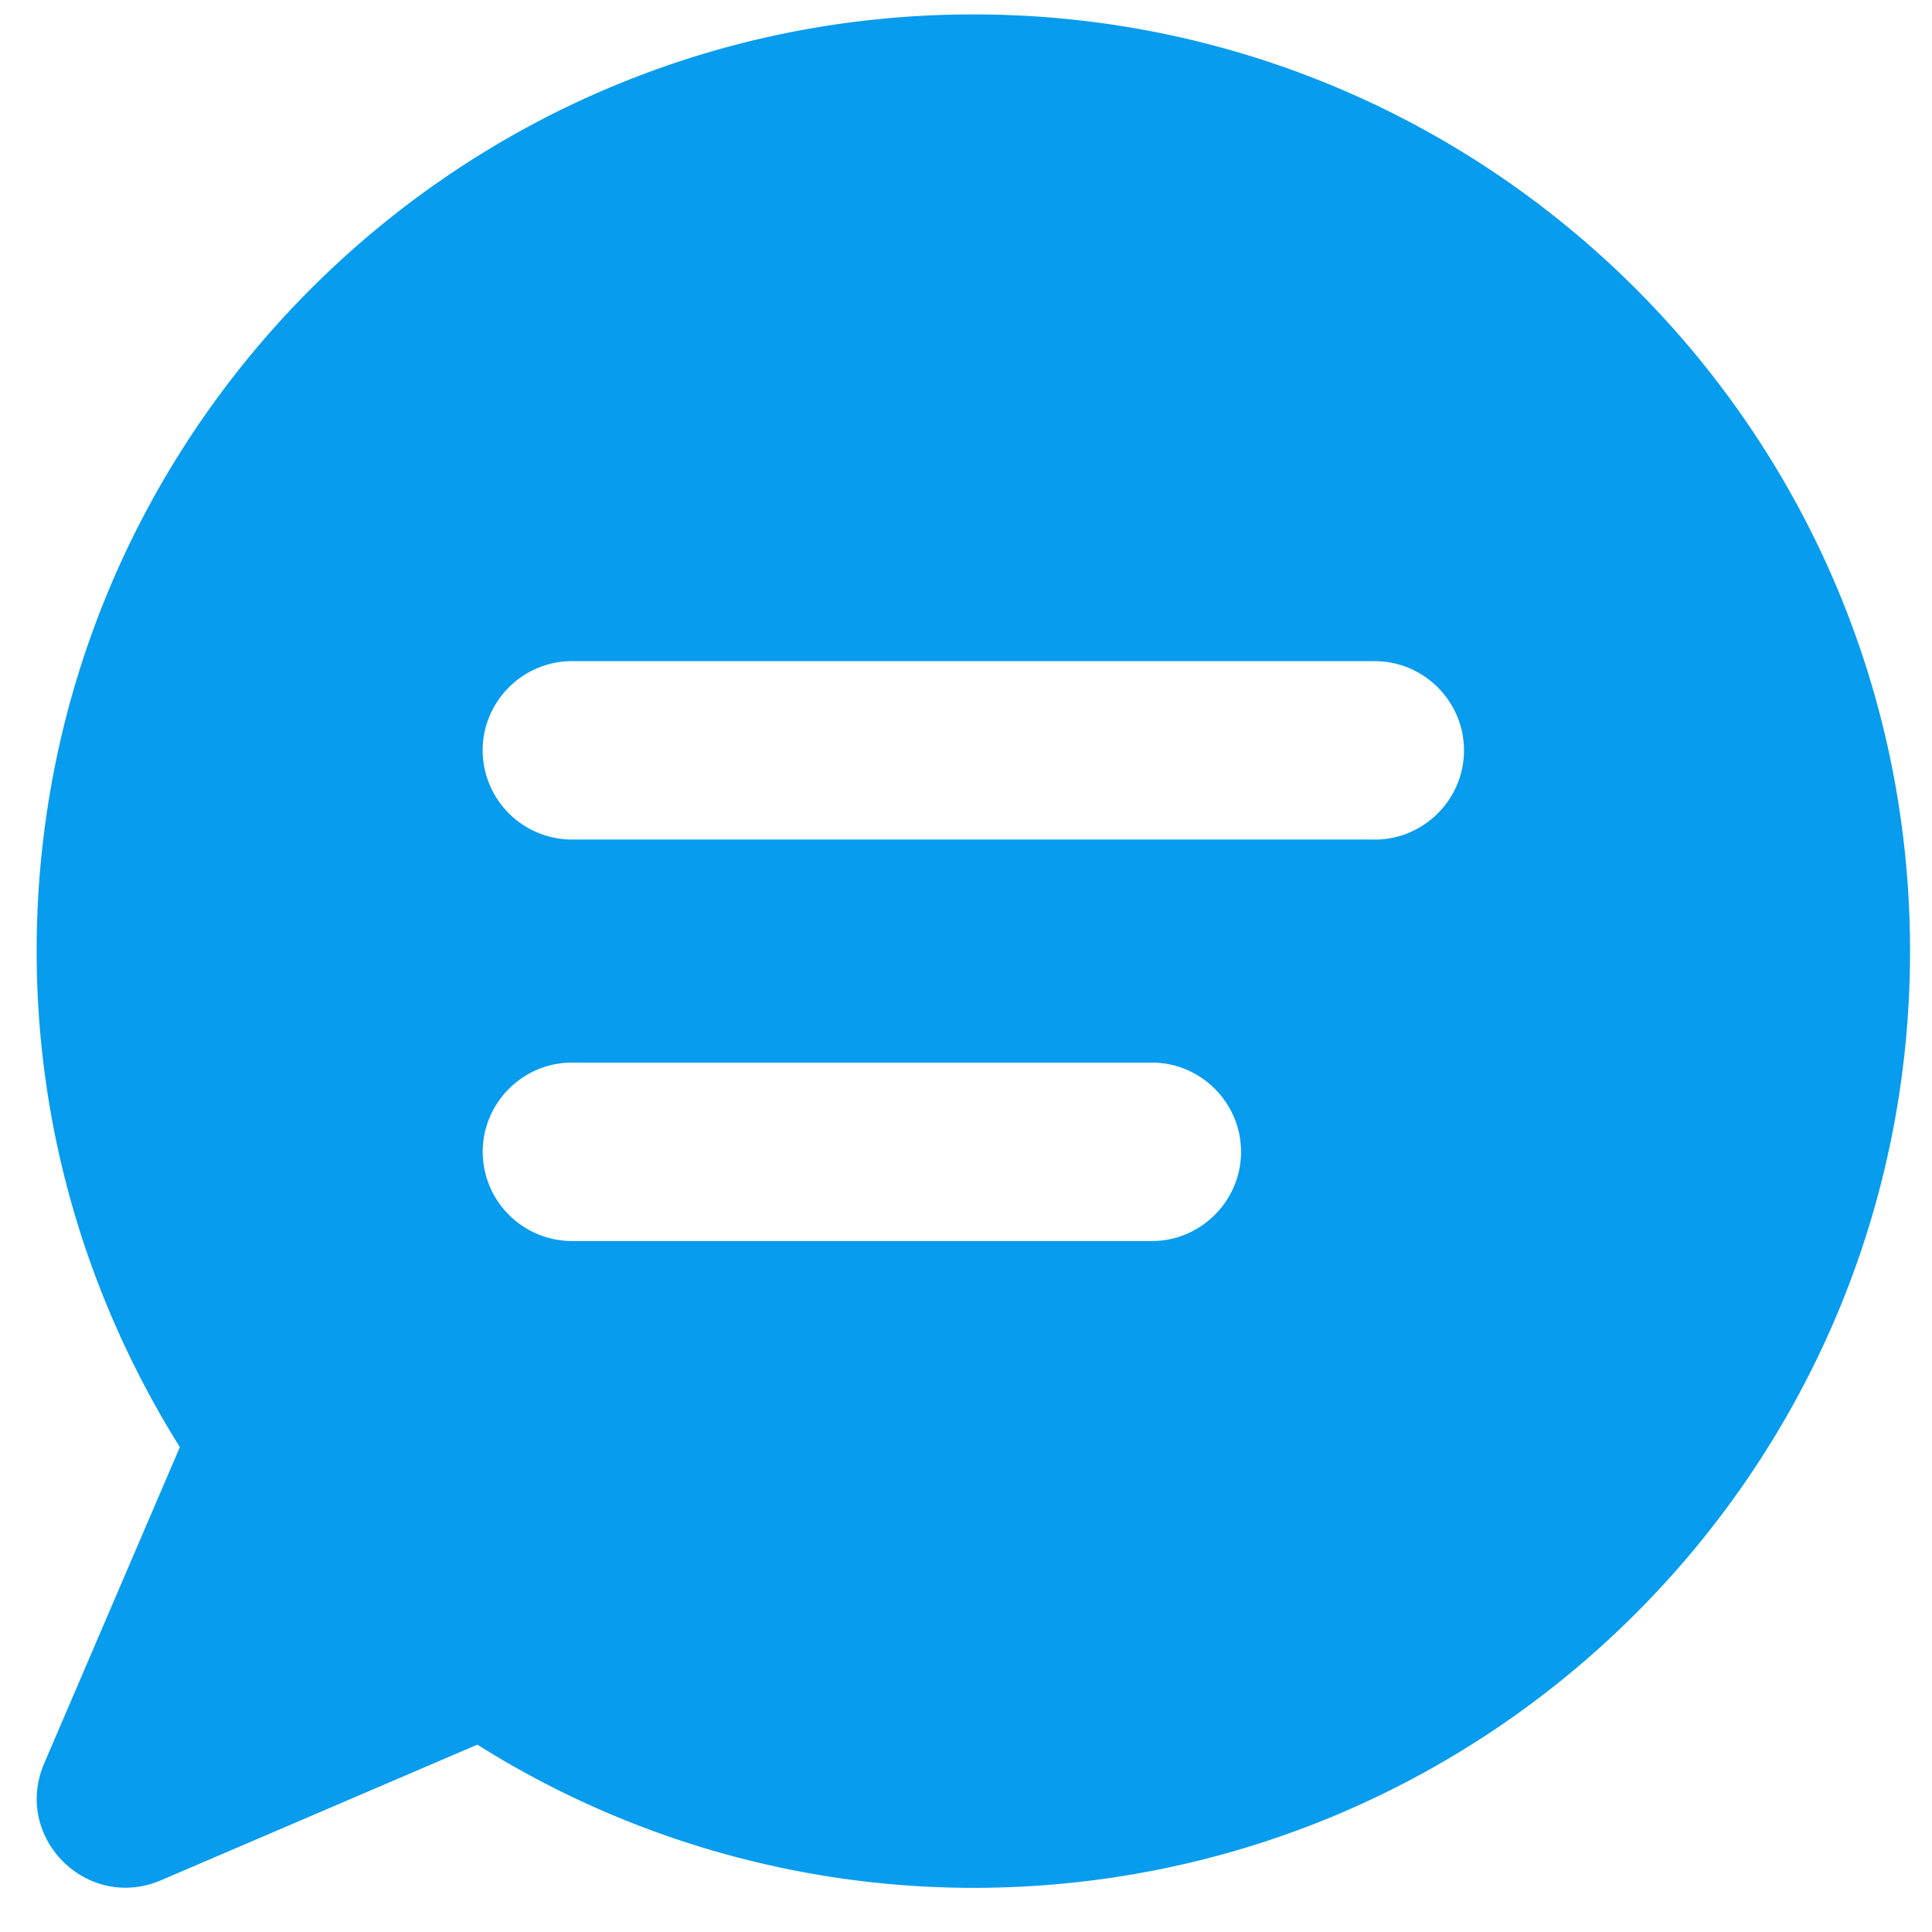 <svg xmlns="http://www.w3.org/2000/svg" width="33" height="33" viewBox="0 0 33 33">
    <path fill="#079CEE" fill-rule="evenodd" d="M23.482 14.34H9.768a1.528 1.528 0 0 1-1.524-1.523c0-.838.686-1.524 1.524-1.524h13.714c.838 0 1.524.686 1.524 1.524s-.686 1.524-1.524 1.524zm-3.81 6.858H9.769a1.528 1.528 0 0 1-1.524-1.524c0-.838.686-1.524 1.524-1.524h9.905c.838 0 1.524.686 1.524 1.524s-.686 1.524-1.524 1.524zM16.626.246c-8.838 0-16 7.161-16 16 0 3.116.907 6.011 2.446 8.472L.755 30.12c-.541 1.265.731 2.537 1.996 1.996L8.153 29.8a15.918 15.918 0 0 0 8.472 2.446c8.838 0 16-7.162 16-16 0-8.839-7.162-16-16-16z"/>
</svg>
